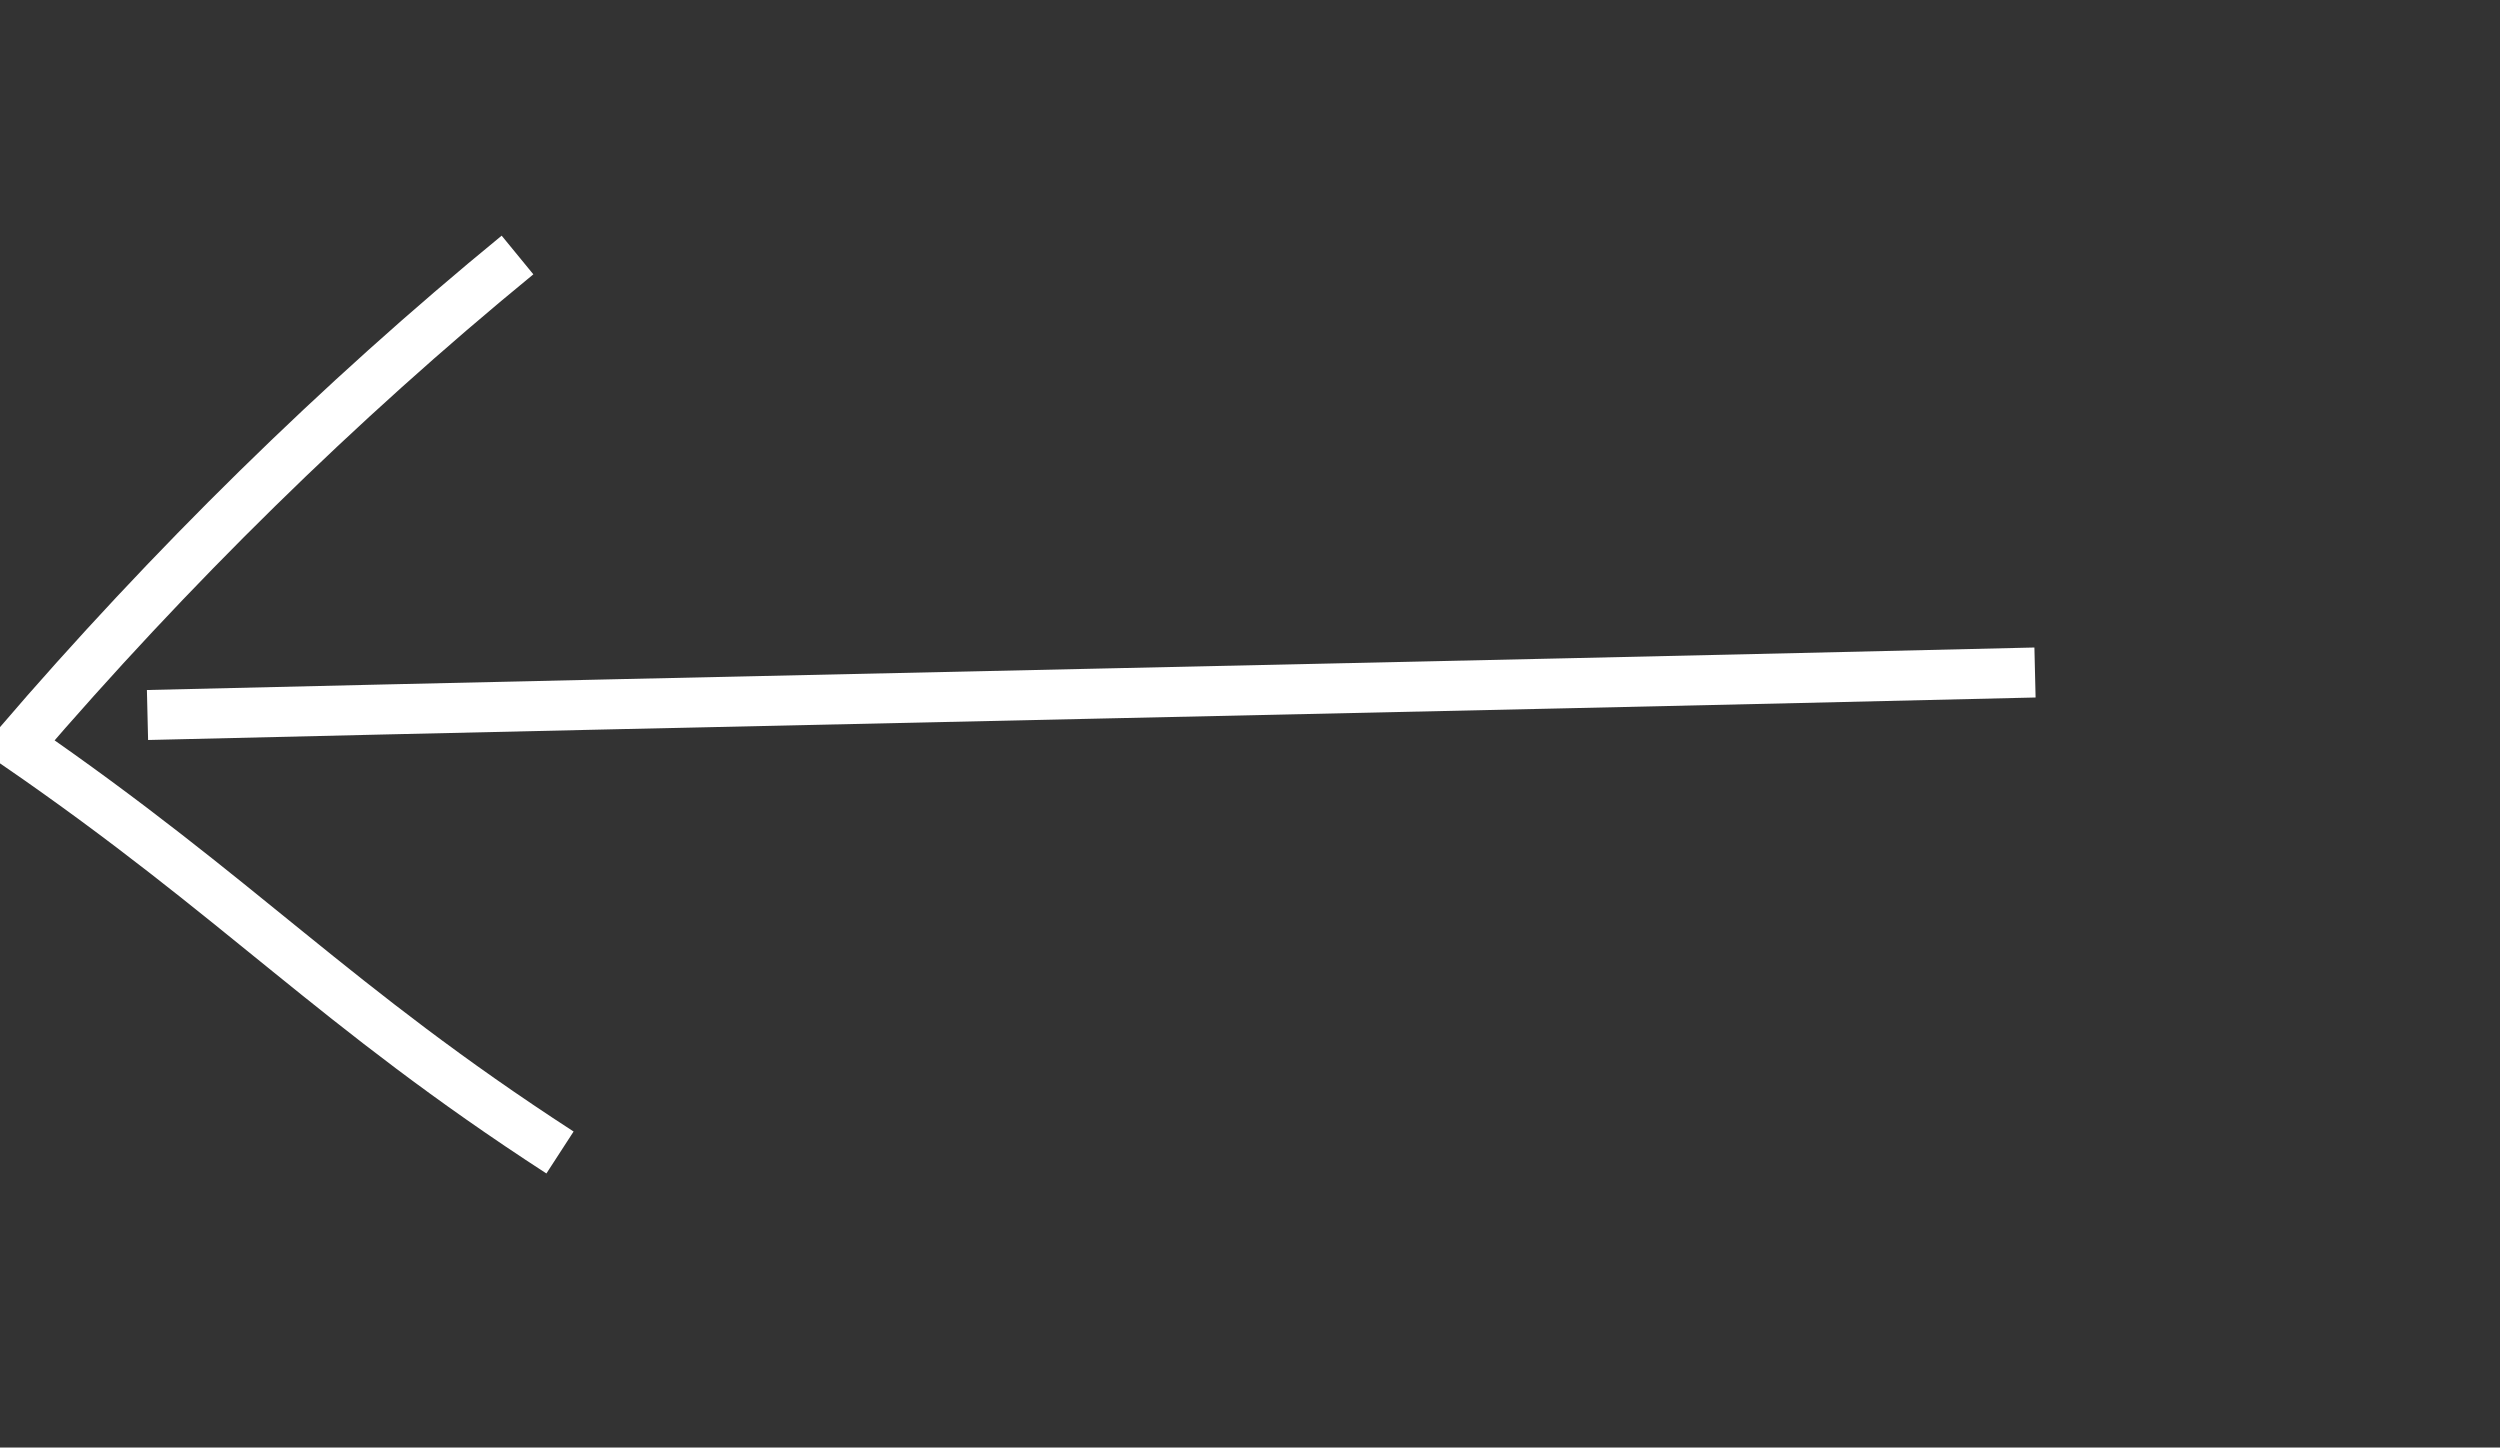 <?xml version="1.0" encoding="utf-8"?>
<!-- Generator: Adobe Illustrator 24.0.3, SVG Export Plug-In . SVG Version: 6.00 Build 0)  -->
<svg version="1.1" id="Layer_1" xmlns="http://www.w3.org/2000/svg" xmlns:xlink="http://www.w3.org/1999/xlink" x="0px" y="0px"
	 viewBox="0 0 100 57.9" style="enable-background:new 0 0 100 57.9;" xml:space="preserve">
<rect x="0" y="0" width="100" height="57.9" fill="#333333" stroke="none"/>
<style type="text/css">
	.st0{fill:none;stroke:#FFFFFF;stroke-width:2;stroke-miterlimit:10;}
</style>
<path class="st0" d="M81.4,26.9C56.2,27.5,31.1,28,5.9,28.6"/>
<path class="st0" d="M20.7,10.2c-7.2,5.9-13.9,12.5-20,19.6c9,6.2,12.6,10.4,21.7,16.3"/>
</svg>
